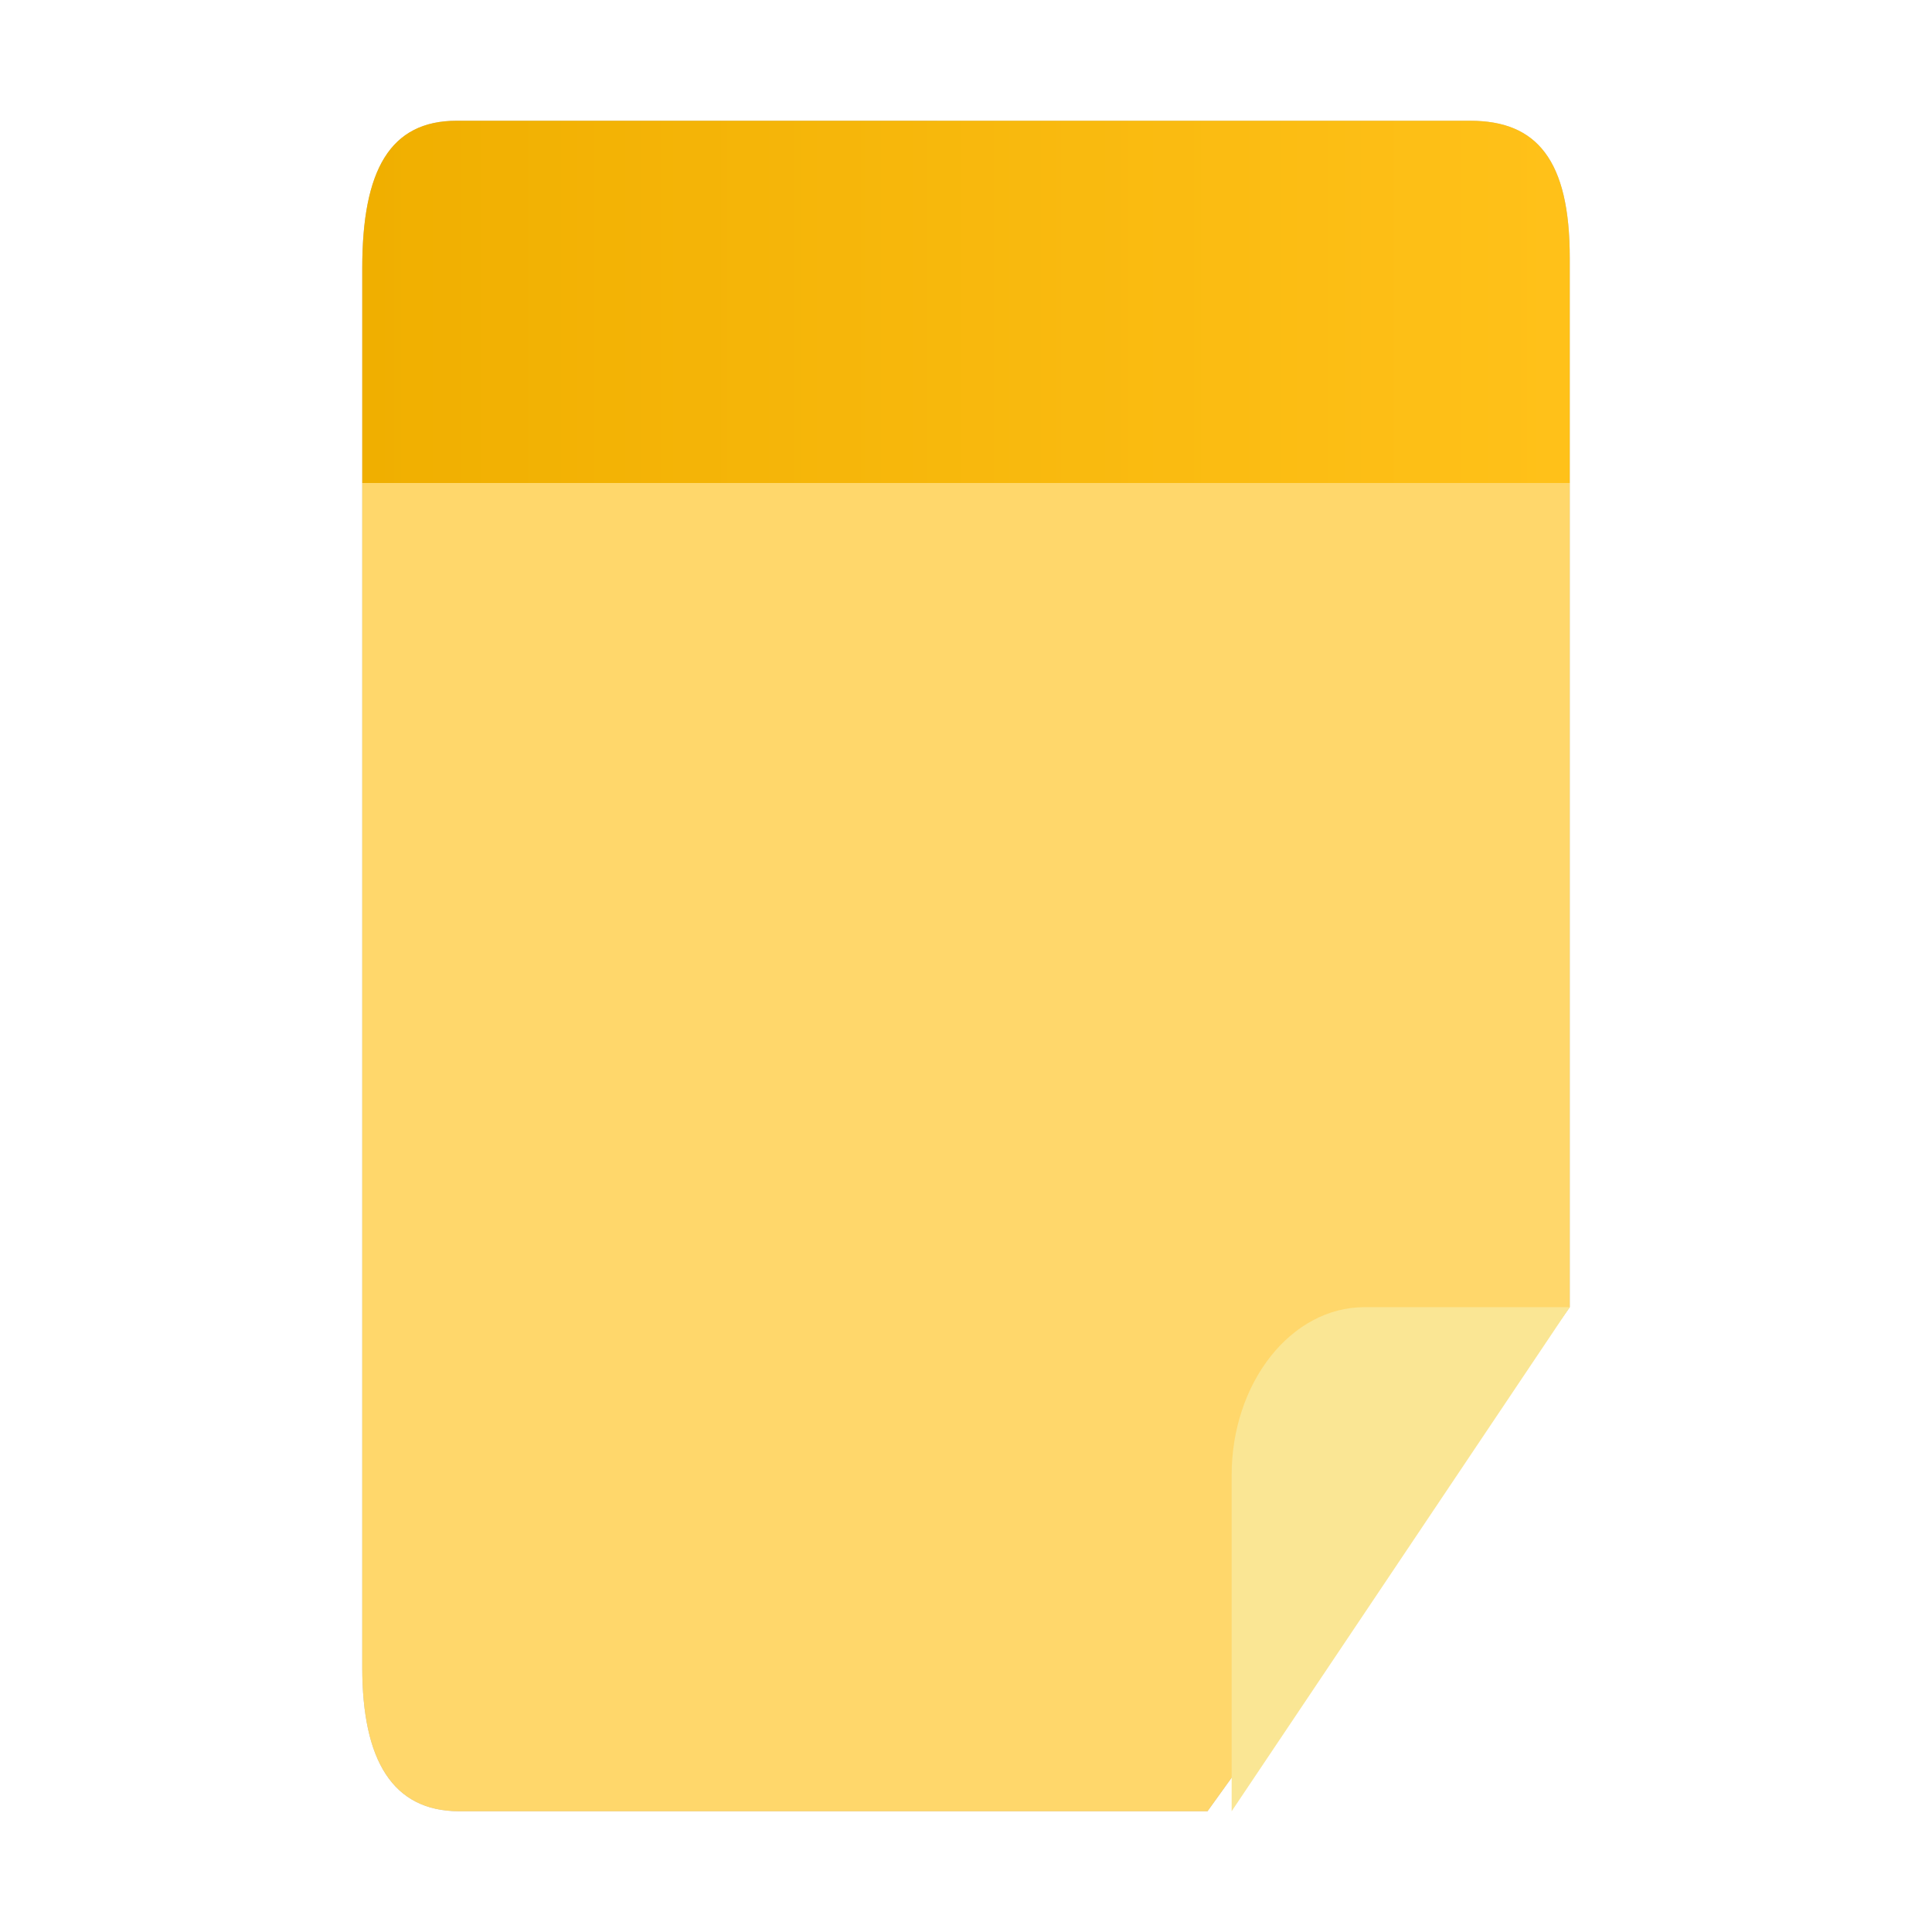 <?xml version="1.0" encoding="UTF-8" standalone="no"?>
<svg
   xmlns:dc="http://purl.org/dc/elements/1.1/"
   xmlns:cc="http://creativecommons.org/ns#"
   xmlns:rdf="http://www.w3.org/1999/02/22-rdf-syntax-ns#"
   xmlns:svg="http://www.w3.org/2000/svg"
   xmlns="http://www.w3.org/2000/svg"
   xmlns:xlink="http://www.w3.org/1999/xlink"
   xmlns:sodipodi="http://sodipodi.sourceforge.net/DTD/sodipodi-0.dtd"
   xmlns:inkscape="http://www.inkscape.org/namespaces/inkscape"
   width="32"
   height="32"
   version="1.1"
   viewBox="0 0 24 24"
   id="svg32"
   sodipodi:docname="accessories-notes.svg"
   inkscape:version="1.0 (4035a4fb49, 2020-05-01)">
  <sodipodi:namedview
     pagecolor="#ffffff"
     bordercolor="#666666"
     borderopacity="1"
     objecttolerance="10"
     gridtolerance="10"
     guidetolerance="10"
     inkscape:pageopacity="0"
     inkscape:pageshadow="2"
     inkscape:window-width="1920"
     inkscape:window-height="1002"
     id="namedview34"
     showgrid="false"
     inkscape:zoom="18.0625"
     inkscape:cx="8.1468567"
     inkscape:cy="17.28228"
     inkscape:window-x="0"
     inkscape:window-y="0"
     inkscape:window-maximized="1"
     inkscape:current-layer="svg32"
     inkscape:document-rotation="0" />
  <defs
     id="defs6">
    <linearGradient
       inkscape:collect="always"
       id="linearGradient826">
      <stop
         style="stop-color:#f0af00;stop-opacity:1;"
         offset="0"
         id="stop822" />
      <stop
         style="stop-color:#ffc119;stop-opacity:1"
         offset="1"
         id="stop824" />
    </linearGradient>
    <clipPath
       id="clipPath4">
      <rect
         width="384"
         height="384"
         id="rect2"
         x="0"
         y="0" />
    </clipPath>
    <linearGradient
       gradientTransform="matrix(0.055,0,0,0.127,1.818,-6.515)"
       gradientUnits="userSpaceOnUse"
       y2="80.896"
       x2="319.437"
       y1="80.896"
       x1="48.456"
       id="linearGradient828-5"
       xlink:href="#linearGradient826"
       inkscape:collect="always" />
    <filter
       height="1.185"
       y="-0.093"
       width="1.259"
       x="-0.13"
       id="filter896"
       style="color-interpolation-filters:sRGB"
       inkscape:collect="always">
      <feGaussianBlur
         id="feGaussianBlur898"
         stdDeviation="0.81"
         inkscape:collect="always" />
    </filter>
  </defs>
  <path
     d="m 5.674,1.5 c -0.828,0 -1.174,0.614 -1.174,1.832 V 20.713 c 0,1.153 0.377,1.787 1.205,1.787 h 9.295 L 19.5,16.238 V 3.205 c 0,-1.217 -0.408,-1.704 -1.236,-1.704 z"
     id="path8-8"
     inkscape:connector-curvature="0"
     style="opacity:0.5;mix-blend-mode:normal;fill:#000000;fill-opacity:1;stroke-width:0.044;filter:url(#filter896)" />
  <path
     d="M 19.5,6 H 4.5 v 14.713 c 0,1.153 0.377,1.787 1.205,1.787 H 15 L 19.5,16.238 Z"
     style="fill:#ffd76b;fill-opacity:1;stroke-width:0.044"
     id="path8-2" />
  <path
     sodipodi:nodetypes="ccscc"
     d="m 19.5,16.238 -4.2,6.262 v -4.175 c 0,-1.148 0.738,-2.087 1.65,-2.087 z"
     id="path12"
     inkscape:connector-curvature="0"
     style="fill:#fae694;stroke-width:0.061" />
  <path
     id="path881"
     style="opacity:1;fill:url(#linearGradient828-5);fill-opacity:1;stroke:none;stroke-width:0.063;stroke-linecap:round;stroke-linejoin:round;stroke-miterlimit:4;stroke-dasharray:none;stroke-opacity:1;paint-order:stroke fill markers"
     d="M 5.673,1.5 C 5.259,1.5 4.966,1.653 4.776,1.958 4.586,2.264 4.5,2.722 4.5,3.331 V 6 H 19.5 V 3.204 C 19.5,2.595 19.398,2.169 19.192,1.896 18.987,1.622 18.679,1.5 18.264,1.5 Z" />
</svg>
